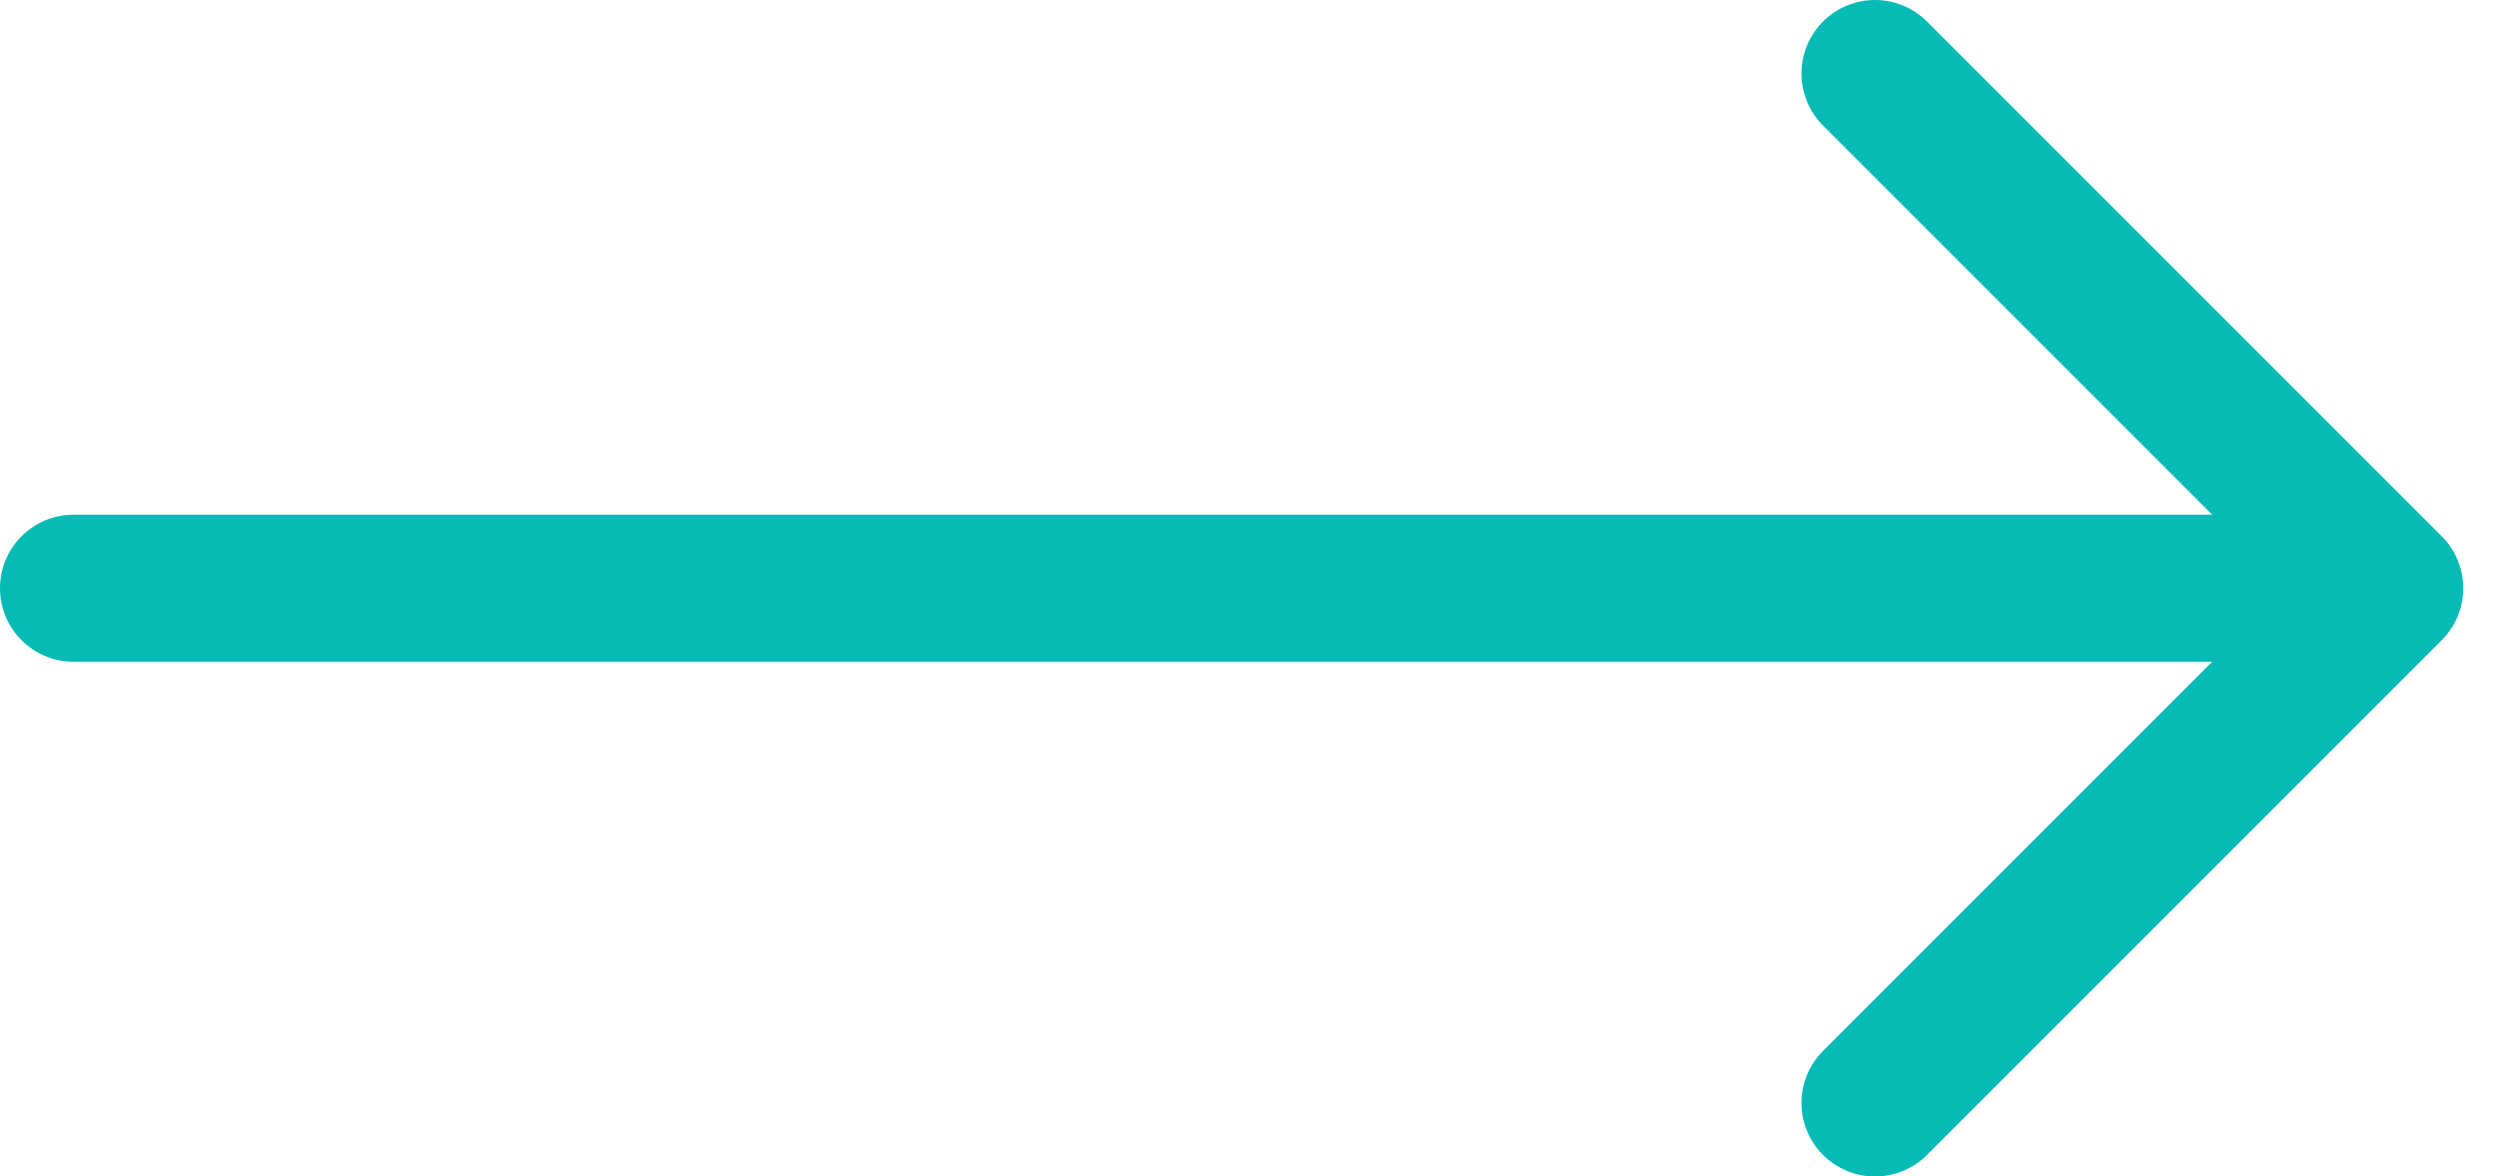 <svg width="34" height="16" fill="none" xmlns="http://www.w3.org/2000/svg"><path d="M25.5 1l7 7-7 7" stroke="#06BAB5" stroke-width="2" stroke-linecap="round" stroke-linejoin="round"/><path d="M32 8H1" stroke="#06BAB5" stroke-width="2" stroke-linecap="round"/></svg>